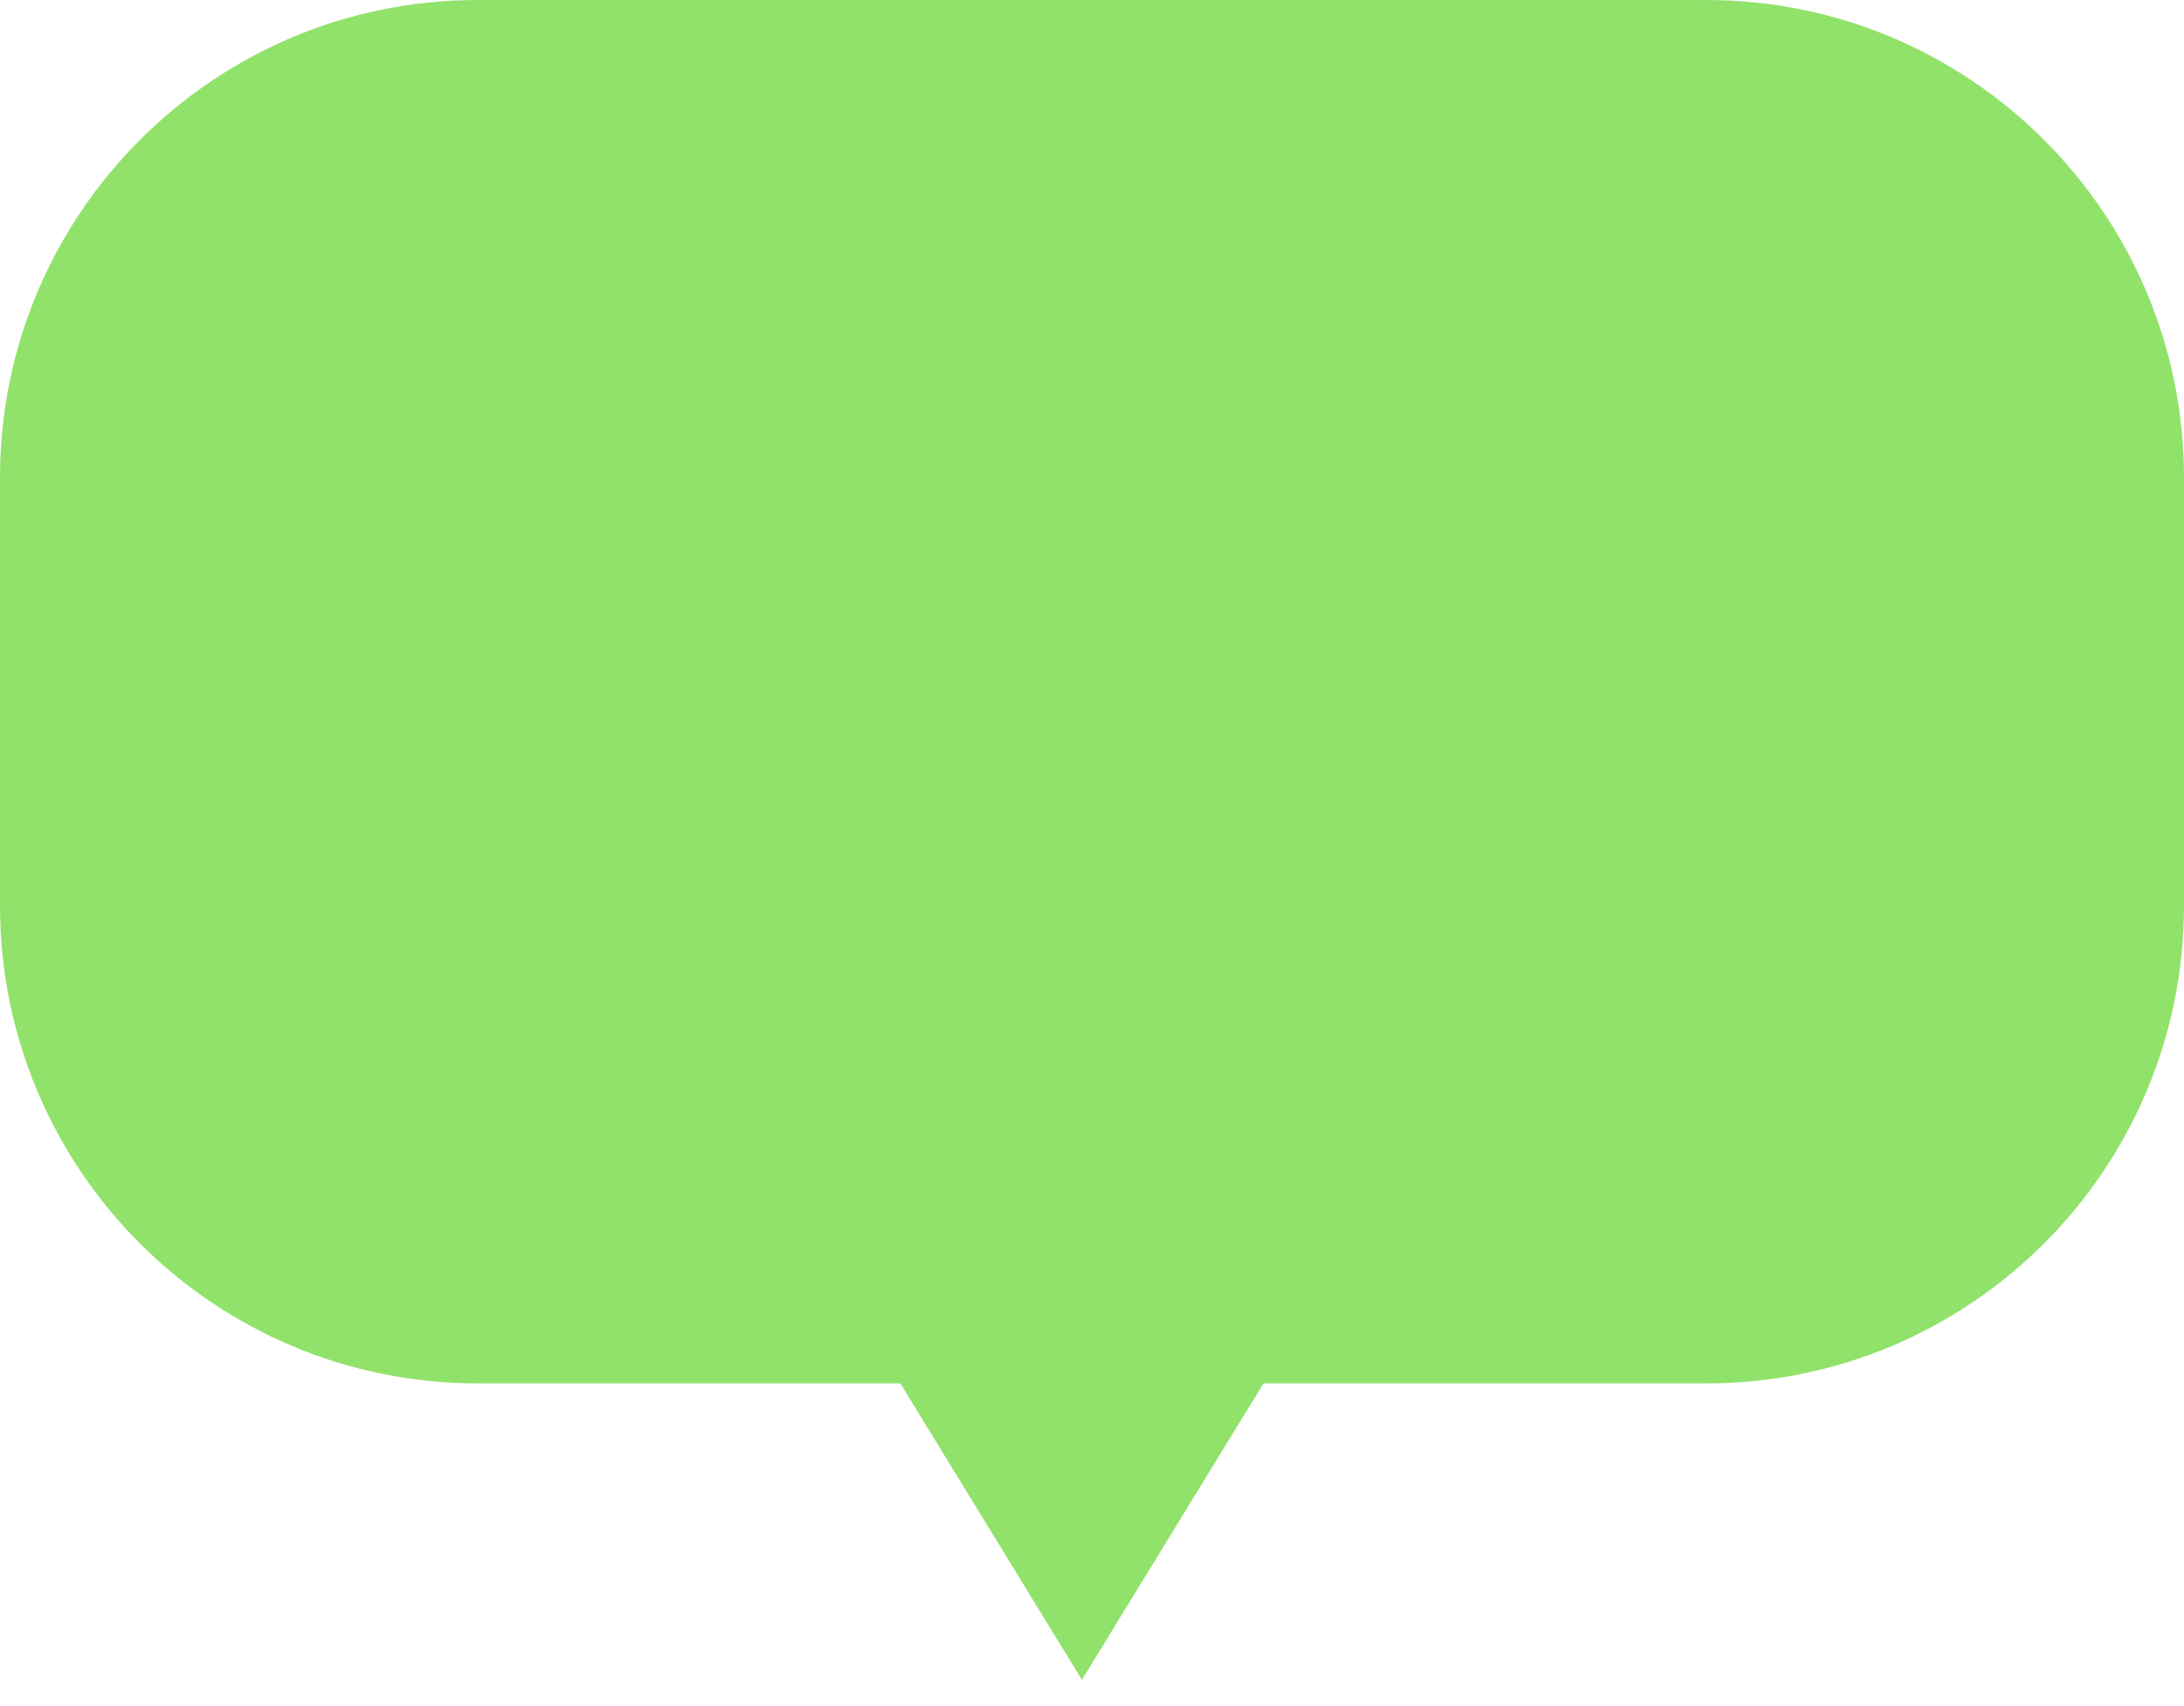 <svg width="32" height="25" viewBox="0 0 32 25" fill="none" xmlns="http://www.w3.org/2000/svg">
<path fill-rule="evenodd" clip-rule="evenodd" d="M7 0C3.134 0 0 3.134 0 7V13.271C0 17.137 3.134 20.271 7 20.271H13.192L15.852 24.615L18.513 20.271H25C28.866 20.271 32 17.137 32 13.271V7C32 3.134 28.866 0 25 0H7Z" fill="#91E26B"/>
</svg>
